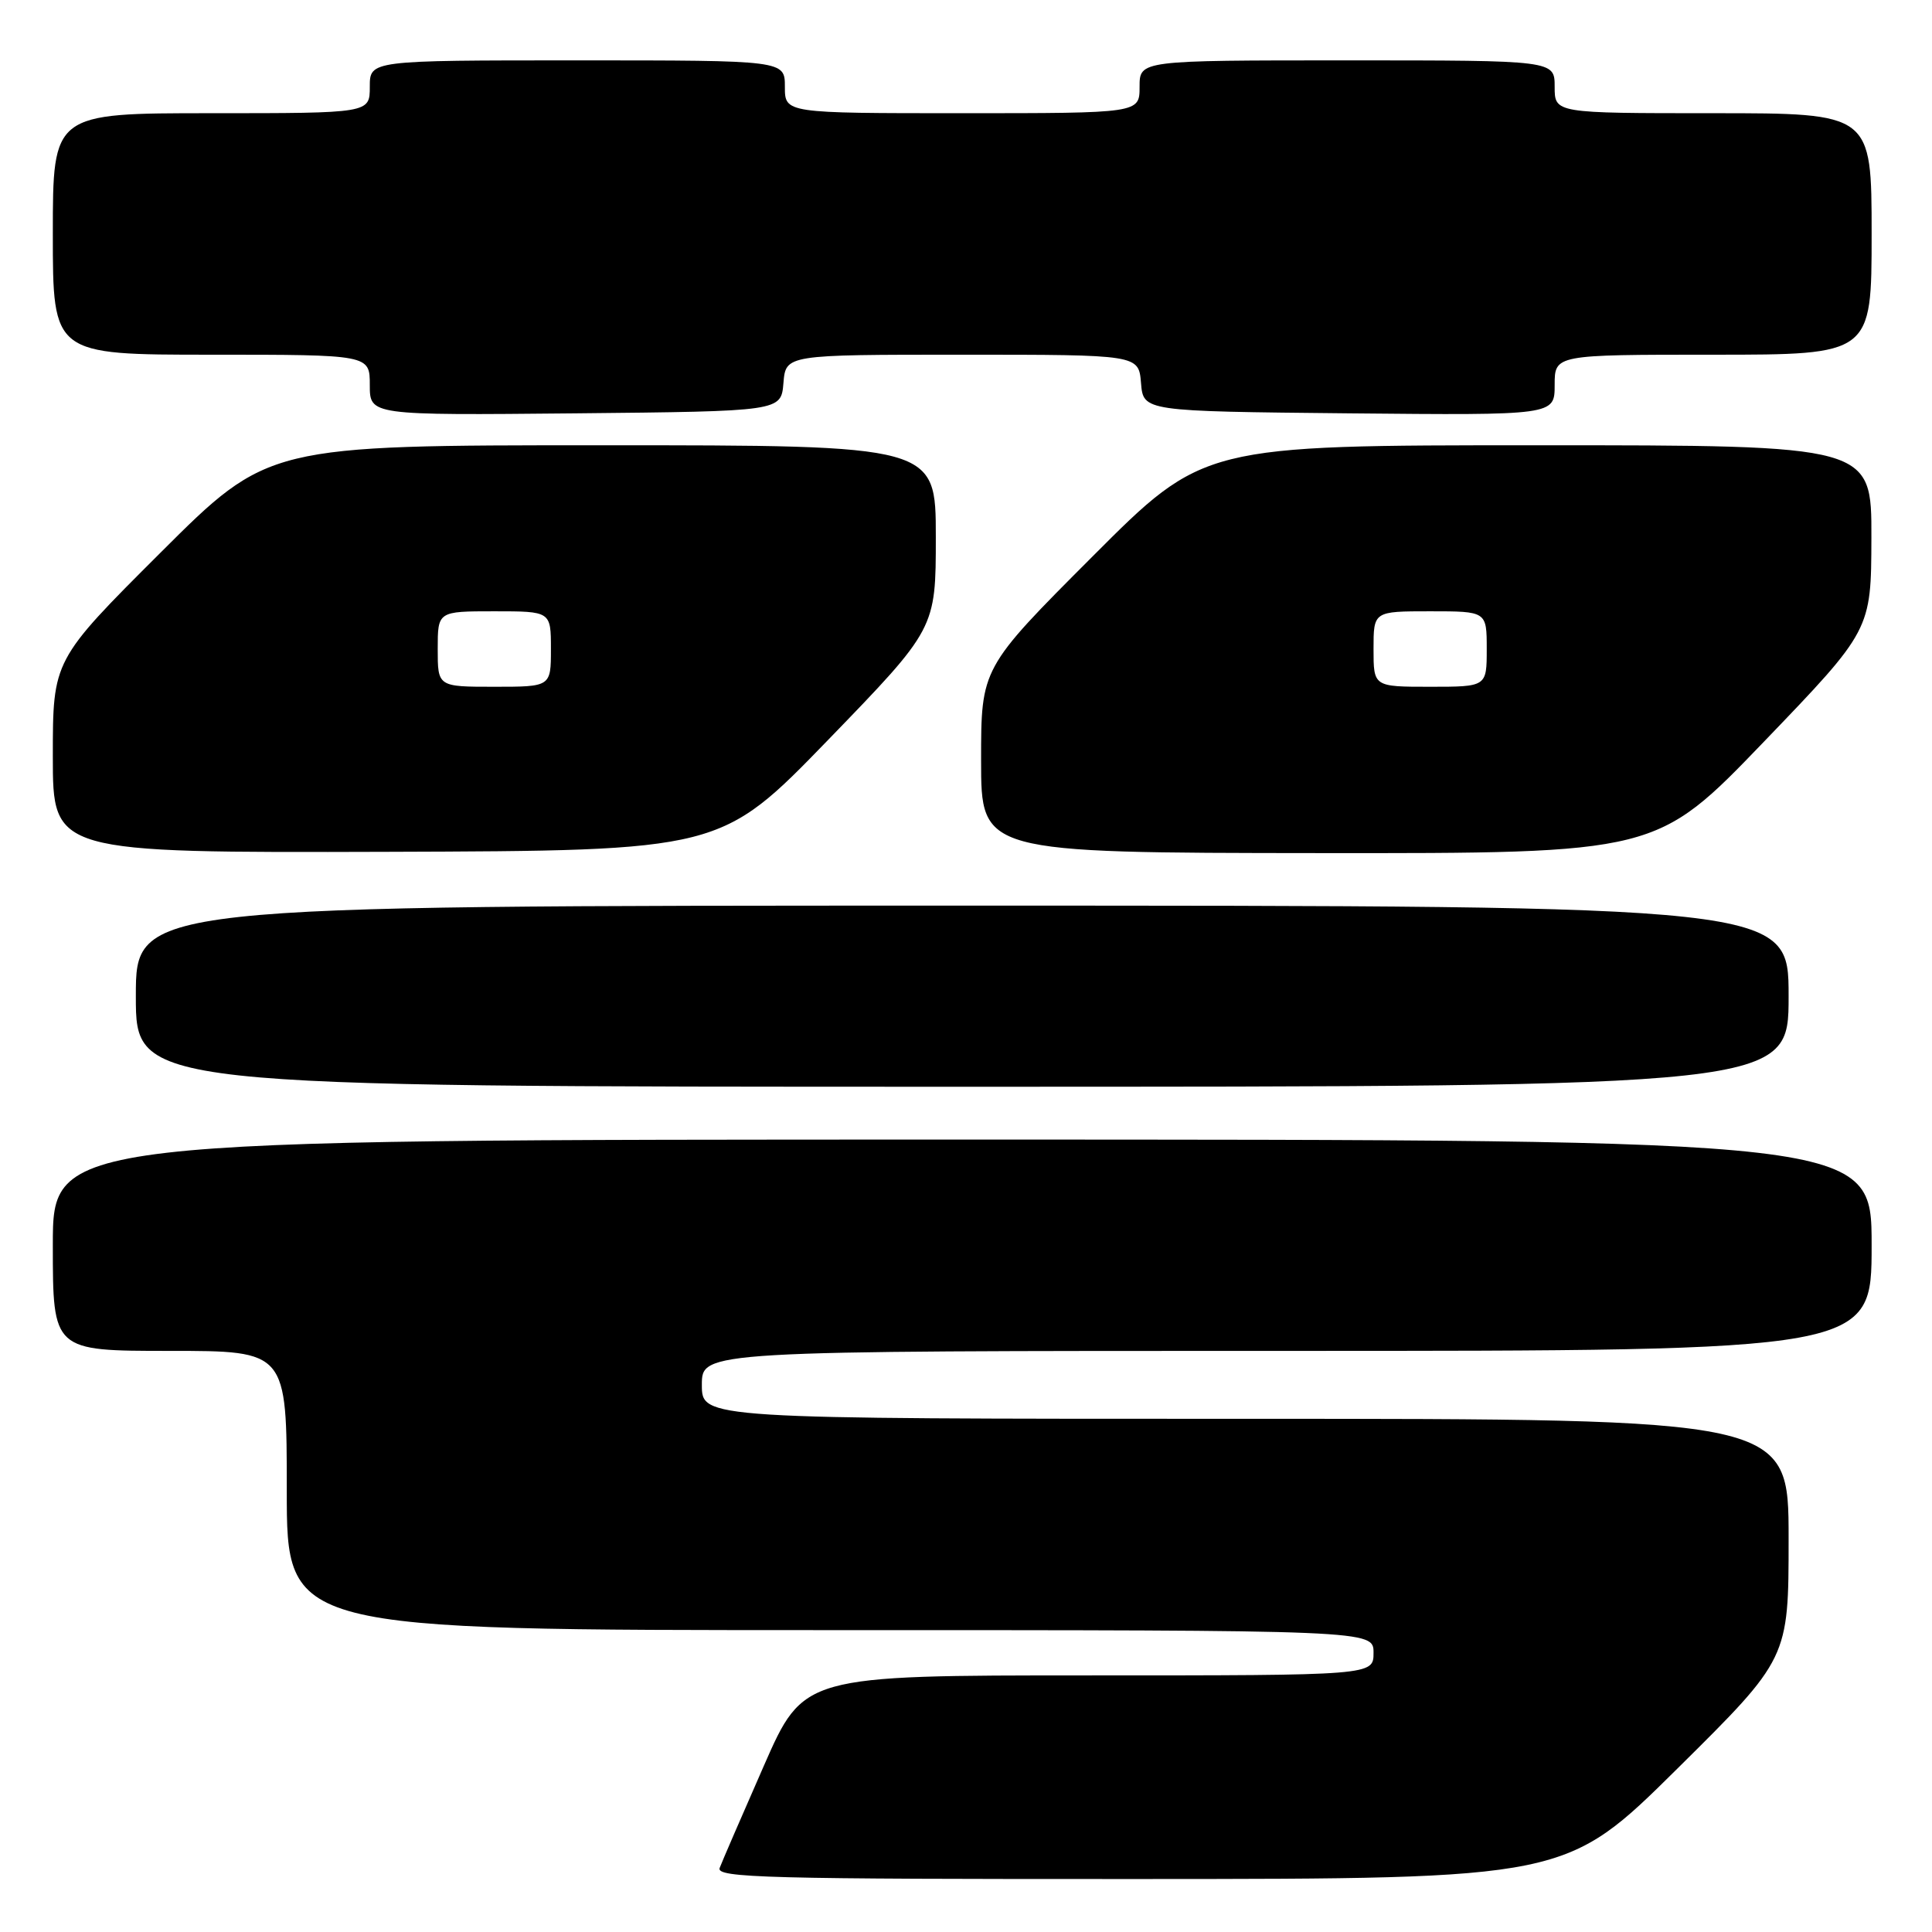 <?xml version="1.0" encoding="UTF-8" standalone="no"?>
<!DOCTYPE svg PUBLIC "-//W3C//DTD SVG 1.1//EN" "http://www.w3.org/Graphics/SVG/1.1/DTD/svg11.dtd" >
<svg xmlns="http://www.w3.org/2000/svg" xmlns:xlink="http://www.w3.org/1999/xlink" version="1.1" viewBox="0 0 256 256">
 <g >
 <path fill="currentColor"
d=" M 222.25 234.36 C 237.00 219.76 237.00 219.76 237.00 203.88 C 237.00 188.00 237.00 188.00 165.00 188.00 C 93.00 188.00 93.00 188.00 93.00 183.50 C 93.00 179.00 93.00 179.00 170.50 179.00 C 248.00 179.00 248.00 179.00 248.00 165.00 C 248.00 151.00 248.00 151.00 127.50 151.00 C 7.00 151.00 7.00 151.00 7.00 165.00 C 7.00 179.00 7.00 179.00 22.50 179.00 C 38.00 179.00 38.00 179.00 38.00 197.50 C 38.00 216.00 38.00 216.00 110.00 216.00 C 182.00 216.00 182.00 216.00 182.00 219.00 C 182.00 222.00 182.00 222.00 144.24 222.00 C 106.47 222.00 106.47 222.00 101.20 234.01 C 98.30 240.61 95.67 246.69 95.36 247.51 C 94.85 248.82 101.56 249.00 151.14 248.98 C 207.50 248.96 207.50 248.96 222.25 234.36 Z  M 237.00 132.00 C 237.00 120.00 237.00 120.00 127.50 120.00 C 18.00 120.00 18.00 120.00 18.00 132.00 C 18.00 144.00 18.00 144.00 127.50 144.00 C 237.00 144.00 237.00 144.00 237.00 132.00 Z  M 109.75 98.02 C 124.00 83.30 124.00 83.30 124.00 71.15 C 124.00 59.00 124.00 59.00 79.76 59.00 C 35.53 59.00 35.53 59.00 21.26 73.24 C 7.00 87.47 7.00 87.47 7.00 100.24 C 7.00 113.00 7.00 113.00 51.25 112.87 C 95.50 112.73 95.50 112.73 109.75 98.02 Z  M 233.72 98.29 C 247.94 83.50 247.94 83.50 247.97 71.25 C 248.00 59.00 248.00 59.00 203.74 59.00 C 159.47 59.00 159.47 59.00 144.74 73.76 C 130.00 88.52 130.00 88.52 130.00 100.76 C 130.00 113.00 130.00 113.00 174.75 113.04 C 219.50 113.08 219.50 113.08 233.72 98.29 Z  M 103.81 50.75 C 104.12 47.00 104.12 47.00 127.50 47.00 C 150.88 47.00 150.88 47.00 151.19 50.75 C 151.50 54.50 151.50 54.50 178.75 54.77 C 206.00 55.03 206.00 55.03 206.00 51.02 C 206.00 47.00 206.00 47.00 227.00 47.00 C 248.00 47.00 248.00 47.00 248.00 31.00 C 248.00 15.00 248.00 15.00 227.00 15.00 C 206.00 15.00 206.00 15.00 206.00 11.50 C 206.00 8.00 206.00 8.00 178.50 8.00 C 151.00 8.00 151.00 8.00 151.00 11.50 C 151.00 15.00 151.00 15.00 127.50 15.00 C 104.00 15.00 104.00 15.00 104.00 11.50 C 104.00 8.00 104.00 8.00 76.50 8.00 C 49.00 8.00 49.00 8.00 49.00 11.50 C 49.00 15.00 49.00 15.00 28.00 15.00 C 7.00 15.00 7.00 15.00 7.00 31.00 C 7.00 47.00 7.00 47.00 28.00 47.00 C 49.00 47.00 49.00 47.00 49.00 51.02 C 49.00 55.03 49.00 55.03 76.25 54.77 C 103.50 54.50 103.50 54.50 103.81 50.75 Z  M 58.00 86.00 C 58.00 81.00 58.00 81.00 65.50 81.00 C 73.00 81.00 73.00 81.00 73.00 86.00 C 73.00 91.00 73.00 91.00 65.50 91.00 C 58.00 91.00 58.00 91.00 58.00 86.00 Z  M 182.00 86.00 C 182.00 81.00 182.00 81.00 189.50 81.00 C 197.00 81.00 197.00 81.00 197.00 86.00 C 197.00 91.00 197.00 91.00 189.50 91.00 C 182.00 91.00 182.00 91.00 182.00 86.00 Z "/>
</g>
</svg>